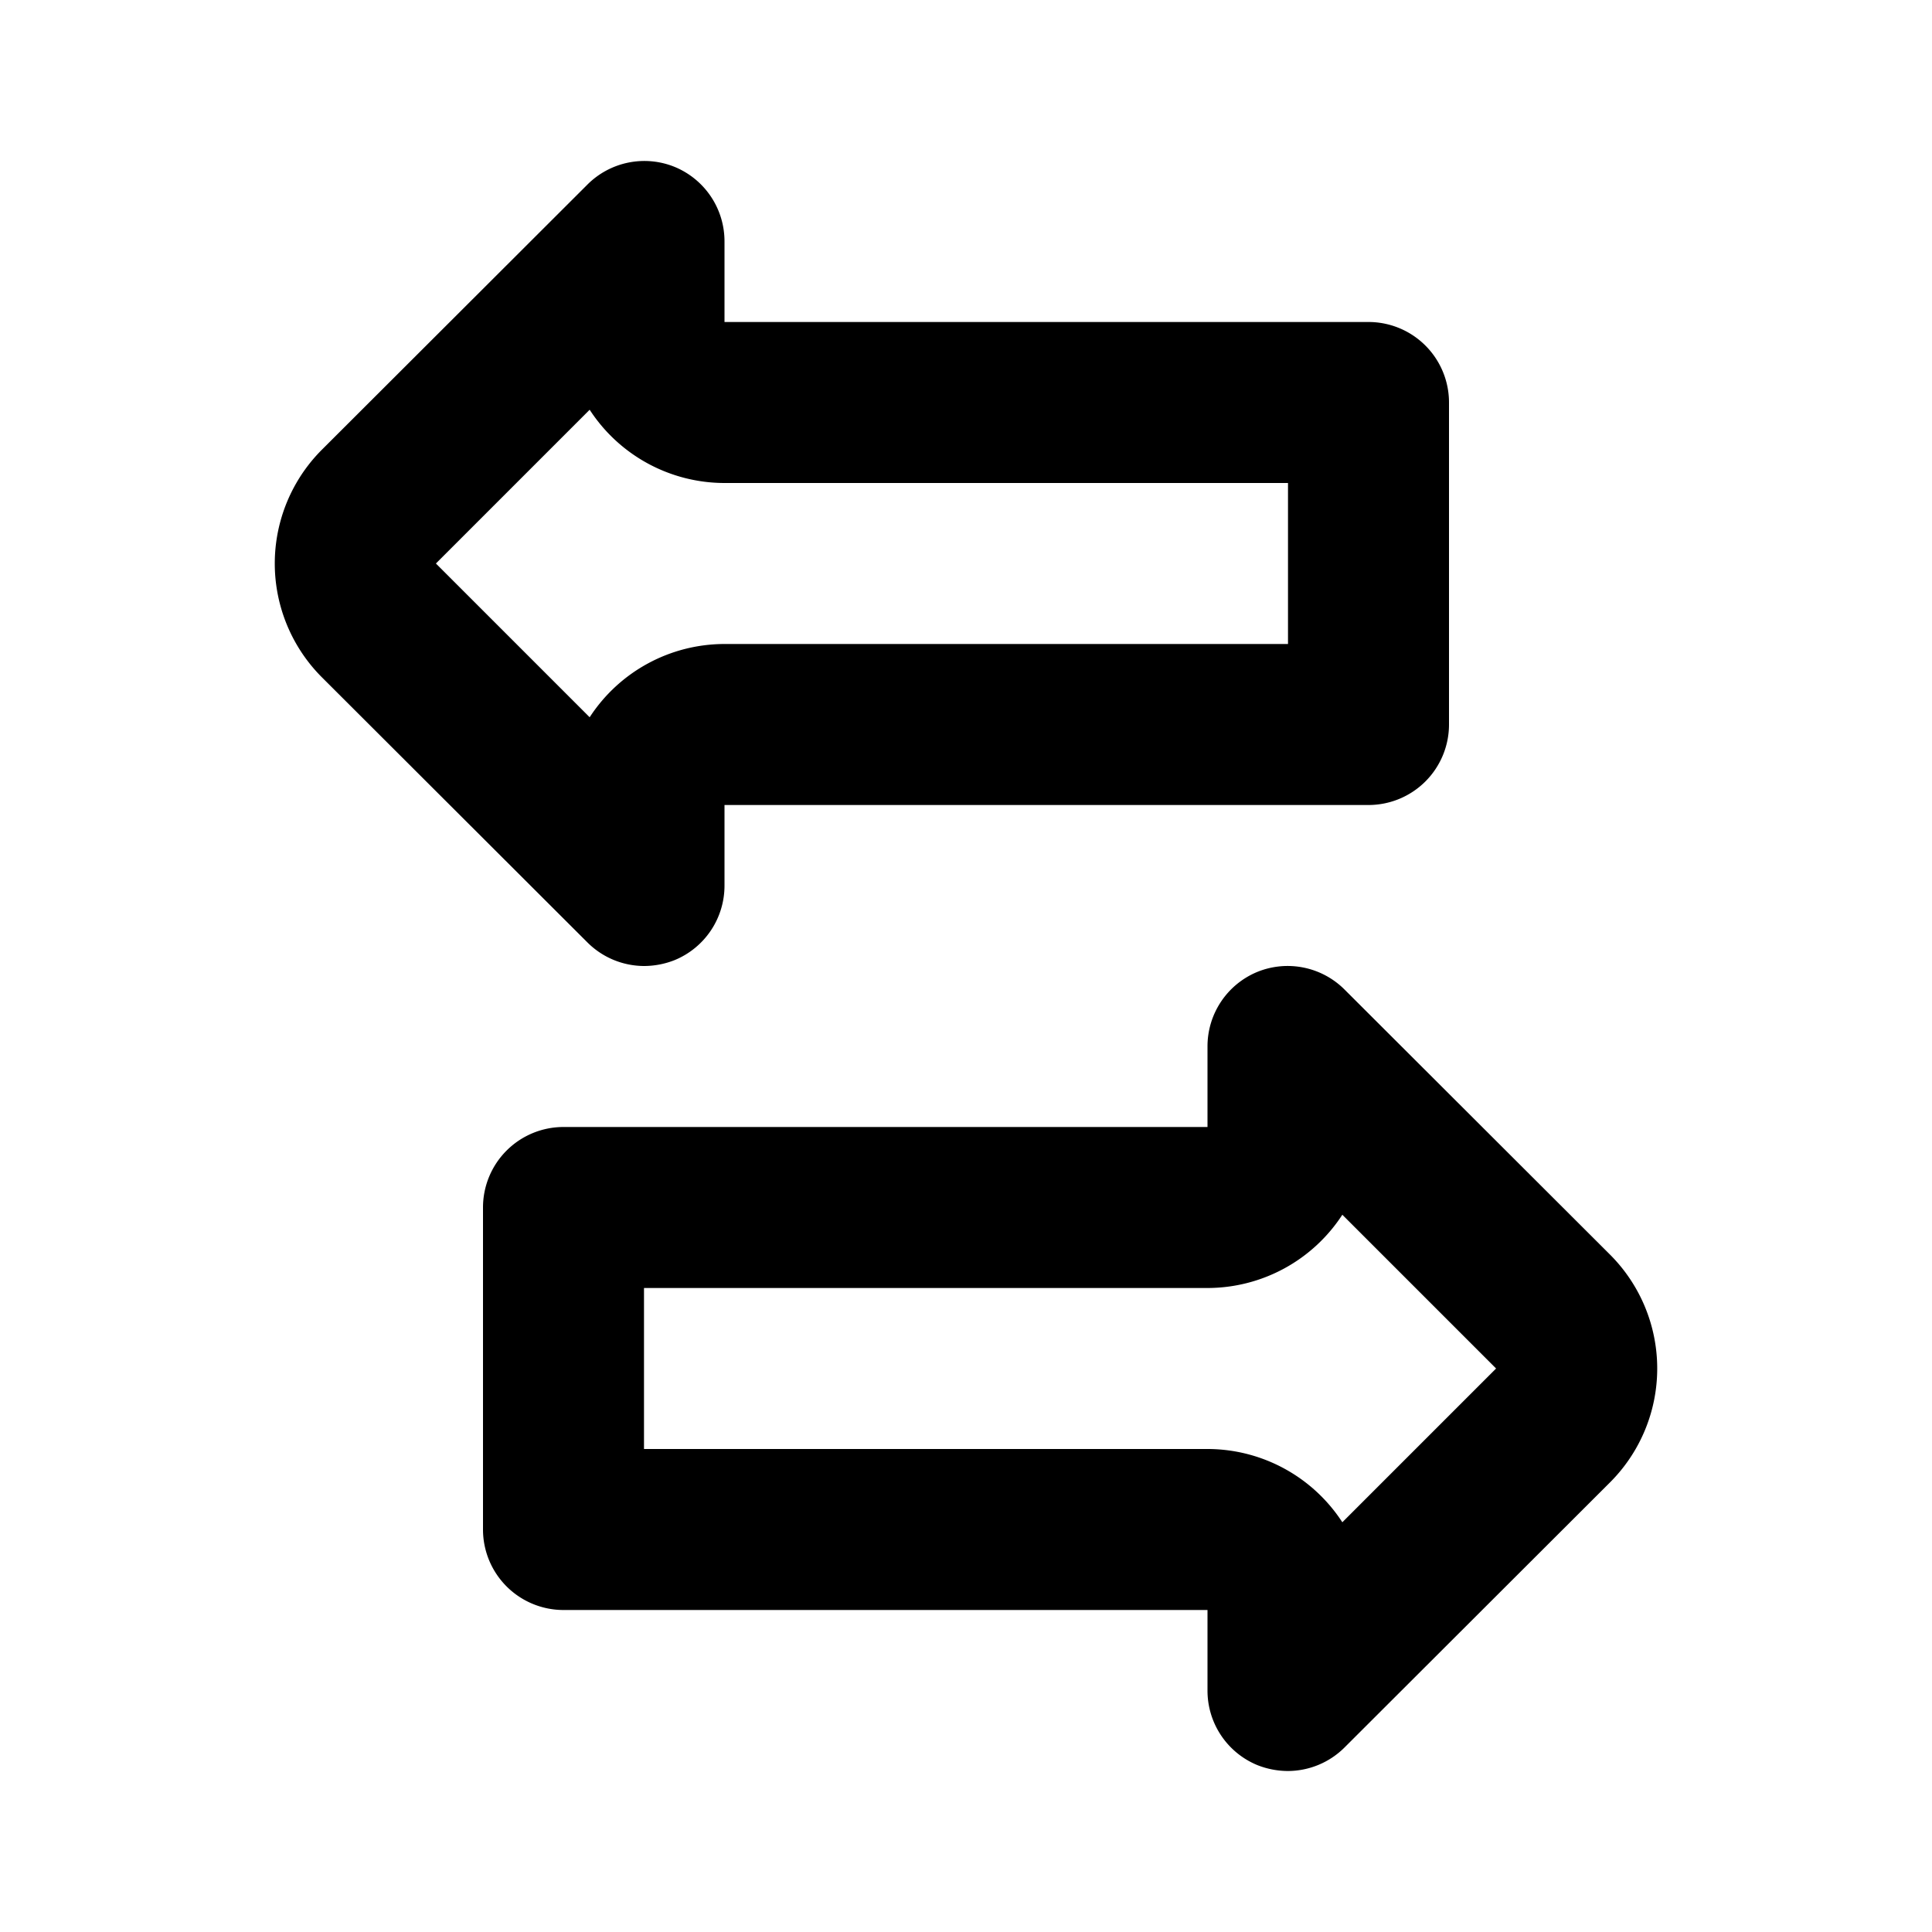 <svg xmlns="http://www.w3.org/2000/svg" xmlns:xlink="http://www.w3.org/1999/xlink" viewBox="0 0 48 48"><defs><style>.cls-1{fill:#000000;}.cls-2{opacity:0;}.cls-3{clip-path:url(#clip-path);}</style><clipPath id="clip-path"><rect class="cls-1" width="48" height="48"/></clipPath></defs><g id="icones"><g class="cls-2"><rect class="cls-1" width="48" height="48"/><g class="cls-3"><g class="cls-2"><rect class="cls-1" width="48" height="48"/><g class="cls-3"><rect class="cls-1" width="48" height="48"/></g></g></g></g><path class="cls-1" d="M32,44a2.07,2.07,0,0,1-.77-.15A2,2,0,0,1,30,42V40H14a2,2,0,0,1-2-2V30a2,2,0,0,1,2-2H30V26a2,2,0,0,1,1.23-1.85,2,2,0,0,1,2.18.44L40,31.17a4,4,0,0,1,0,5.66l-6.59,6.58A2,2,0,0,1,32,44ZM16,36H30a4,4,0,0,1,3.35,1.82L37.17,34l-3.82-3.82A4,4,0,0,1,30,32H16Z"/><path class="cls-1" d="M16,24a2,2,0,0,1-1.41-.59L8,16.83a4,4,0,0,1,0-5.66l6.59-6.58a2,2,0,0,1,2.18-.44A2,2,0,0,1,18,6V8H34a2,2,0,0,1,2,2v8a2,2,0,0,1-2,2H18v2a2,2,0,0,1-1.23,1.85A2.07,2.07,0,0,1,16,24ZM14.65,10.18,10.83,14l3.82,3.82A4,4,0,0,1,18,16H32V12H18A4,4,0,0,1,14.65,10.18Z"/></g></svg>